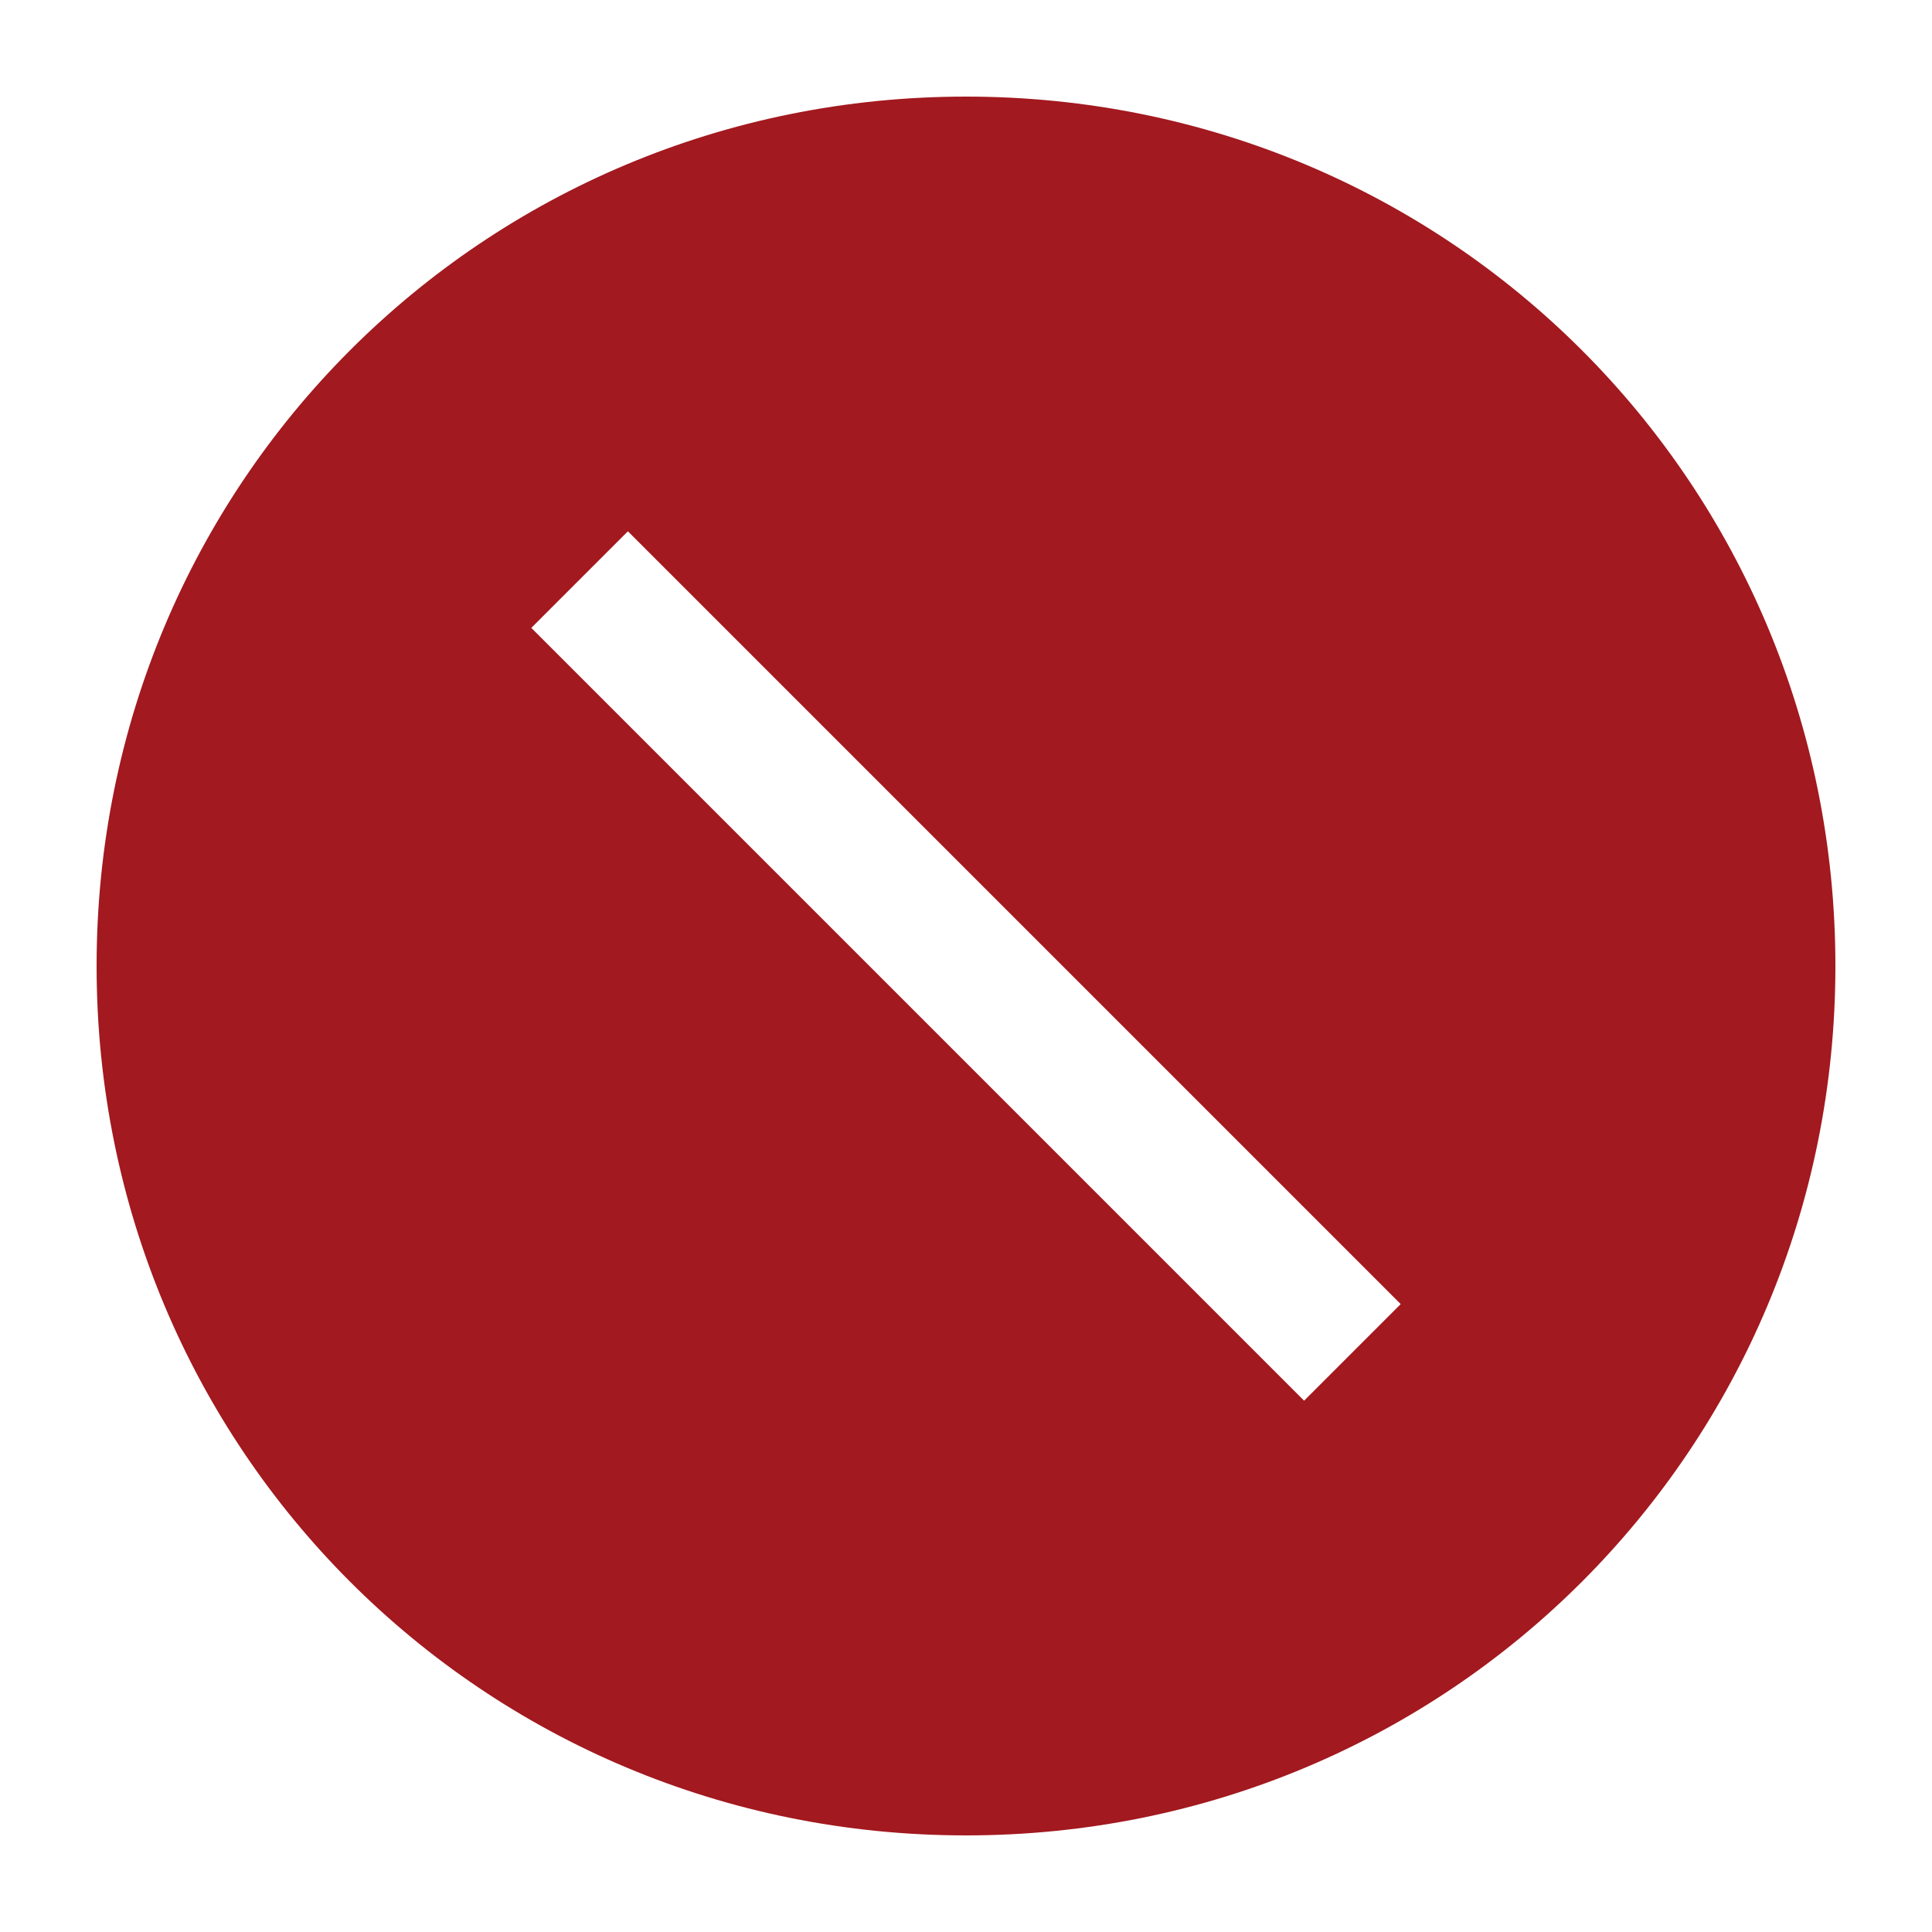 <?xml version="1.0" encoding="utf-8"?>
<!-- Generator: Adobe Illustrator 24.1.0, SVG Export Plug-In . SVG Version: 6.00 Build 0)  -->
<svg version="1.1" id="icon" xmlns="http://www.w3.org/2000/svg" xmlns:xlink="http://www.w3.org/1999/xlink" x="0px" y="0px"
	 width="20px" height="20px" viewBox="0 0 20 20" style="enable-background:new 0 0 20 20;" xml:space="preserve">
<style type="text/css">
	.st0{fill:none;}
	.st1{fill:#A2191F;}
	.st2{fill:#FFFFFF;fill-opacity:0;}
</style>
<rect id="_Transparent_Rectangle_" class="st0" width="20" height="20"/>
<path class="st1" d="M10,1c-5,0-9,4-9,9s4,9,9,9s9-4,9-9S15,1,10,1z M13.5,14.5l-8-8l1-1l8,8L13.5,14.5z"/>
<path id="inner-path" class="st2" d="M13.5,14.5l-8-8l1-1l8,8L13.5,14.5z"/>
</svg>
